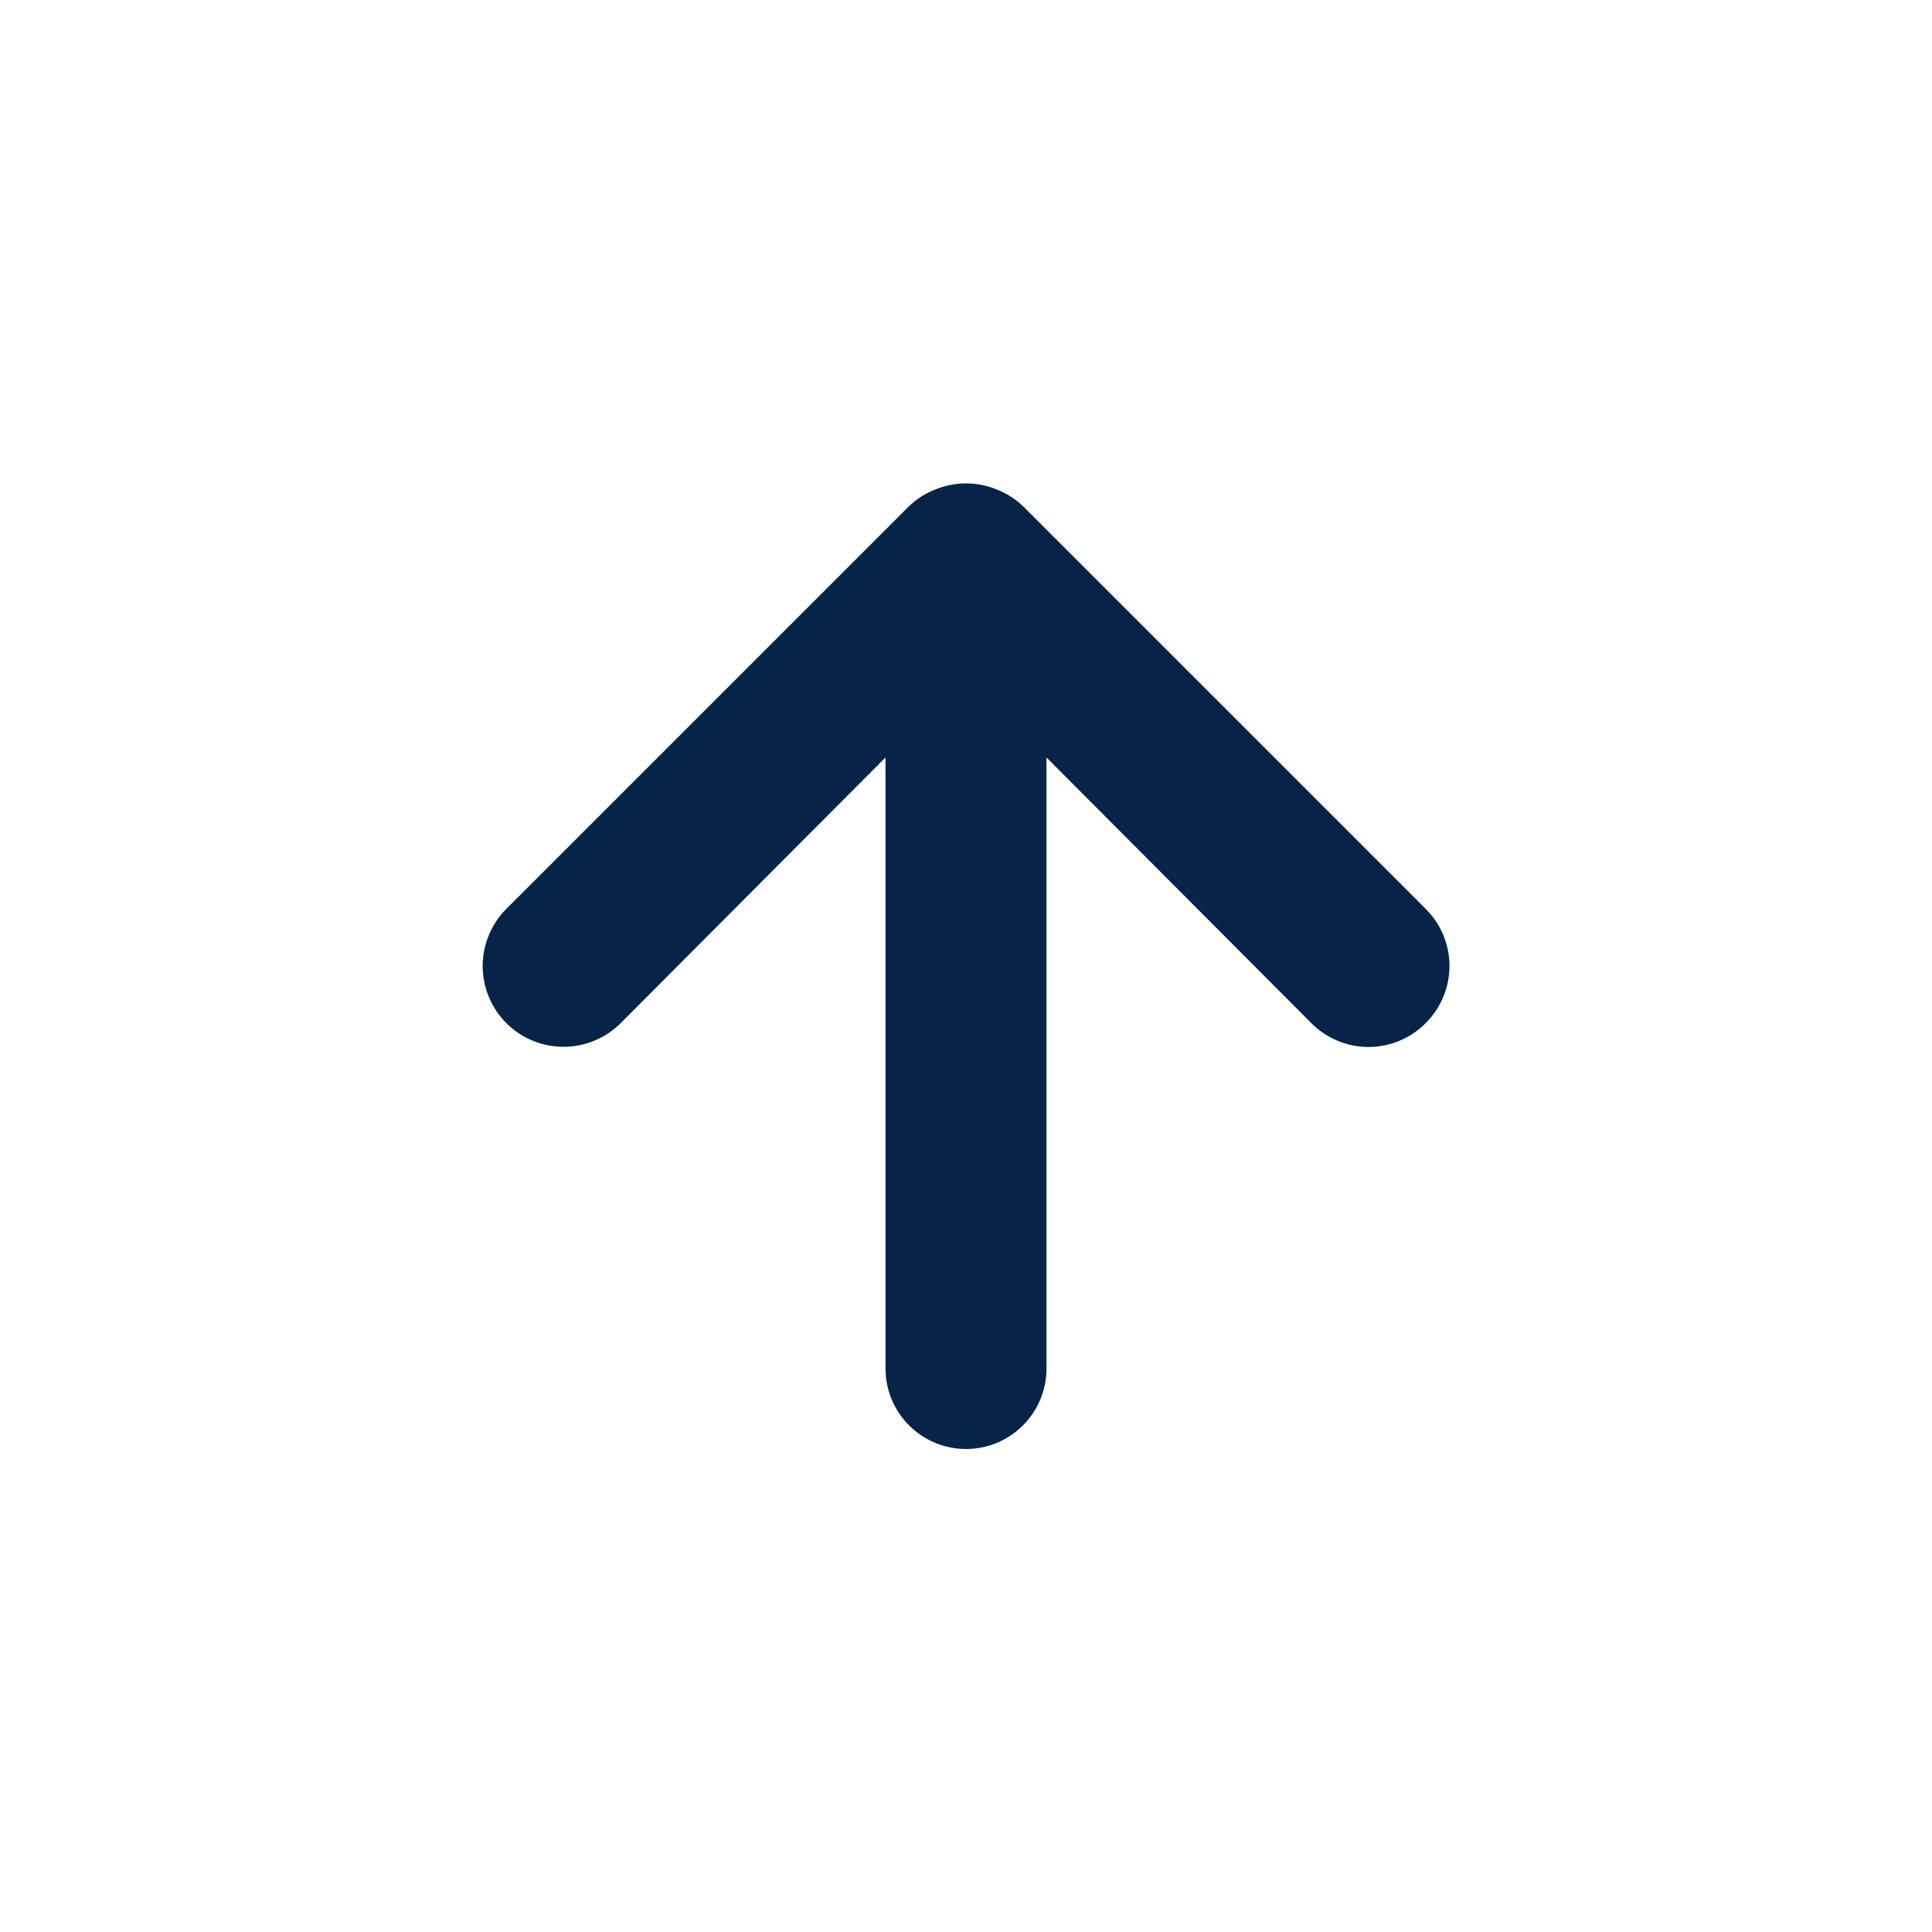 <svg width="24" height="24" viewBox="0 0 24 24" fill="none" xmlns="http://www.w3.org/2000/svg">
<path d="M17.71 11.29L12.71 6.29C12.615 6.199 12.503 6.127 12.38 6.08C12.137 5.98 11.864 5.98 11.62 6.08C11.497 6.127 11.385 6.199 11.29 6.29L6.29 11.29C6.197 11.383 6.123 11.494 6.073 11.616C6.022 11.738 5.996 11.868 5.996 12C5.996 12.266 6.102 12.522 6.29 12.71C6.478 12.898 6.734 13.004 7 13.004C7.266 13.004 7.522 12.898 7.71 12.71L11 9.41V17C11 17.265 11.105 17.52 11.293 17.707C11.481 17.895 11.735 18 12 18C12.265 18 12.52 17.895 12.707 17.707C12.895 17.52 13 17.265 13 17V9.41L16.29 12.71C16.383 12.804 16.494 12.878 16.616 12.929C16.738 12.98 16.868 13.006 17 13.006C17.132 13.006 17.263 12.98 17.385 12.929C17.507 12.878 17.617 12.804 17.71 12.71C17.804 12.617 17.878 12.506 17.929 12.384C17.98 12.263 18.006 12.132 18.006 12C18.006 11.868 17.98 11.737 17.929 11.615C17.878 11.493 17.804 11.383 17.71 11.29Z" fill="#072448"/>
</svg>

